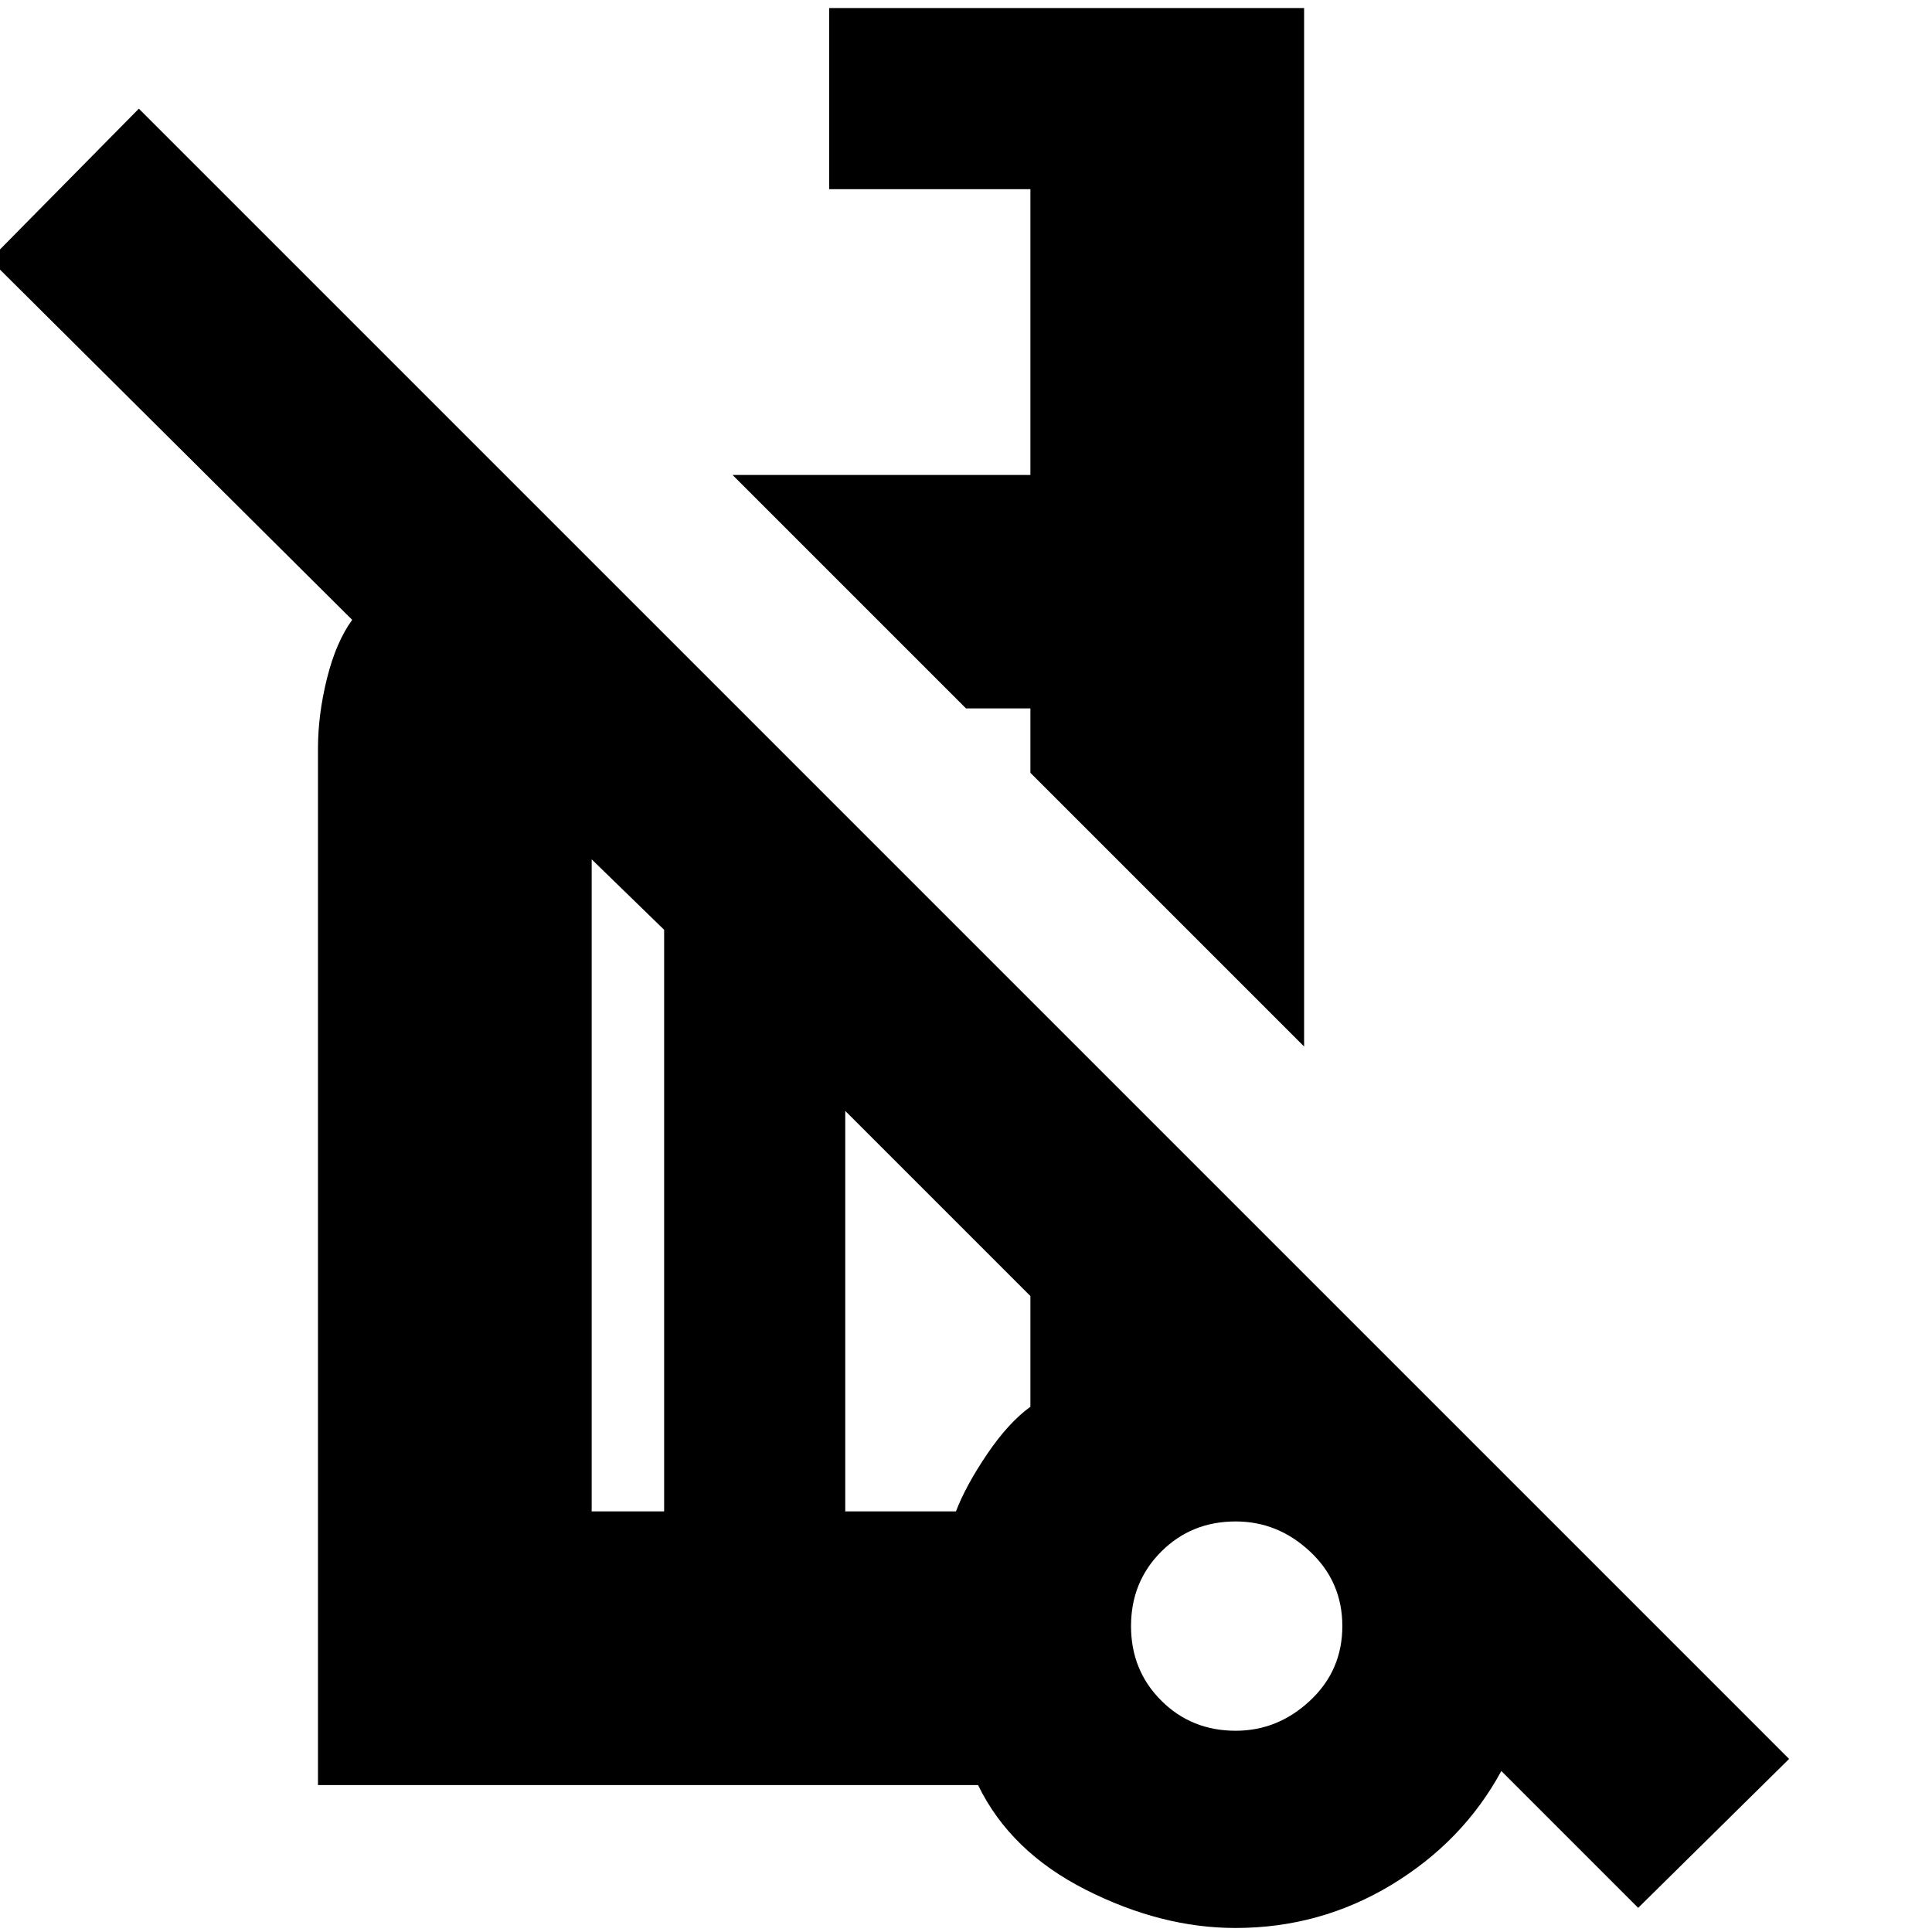 <svg xmlns="http://www.w3.org/2000/svg" height="24" viewBox="0 -960 960 960" width="24"><path d="M648-440 512-576v-32h-32L364-724h148v-142H412v-90h236v516ZM814-12l-68-68q-19 35-54.5 56.5T613.926-2Q577-2 539.5-21T486-73H158v-515q0-17 4.5-35t12.5-29L-5-831l74-75L889-86l-75 74ZM330-209v-289l-36-35v324h36Zm284 109q21 0 37-15t16-37q0-22-16-37t-37-15q-22 0-37 15t-15 37q0 22 15 37t37 15ZM420-209h55q4.952-12.872 15.476-28.436Q501-253 512-261v-55l-92-92v199Zm194 58ZM480-608ZM375-286Zm-45 77v-289 289Zm90 0v-199 199Zm194 57Z"/></svg>